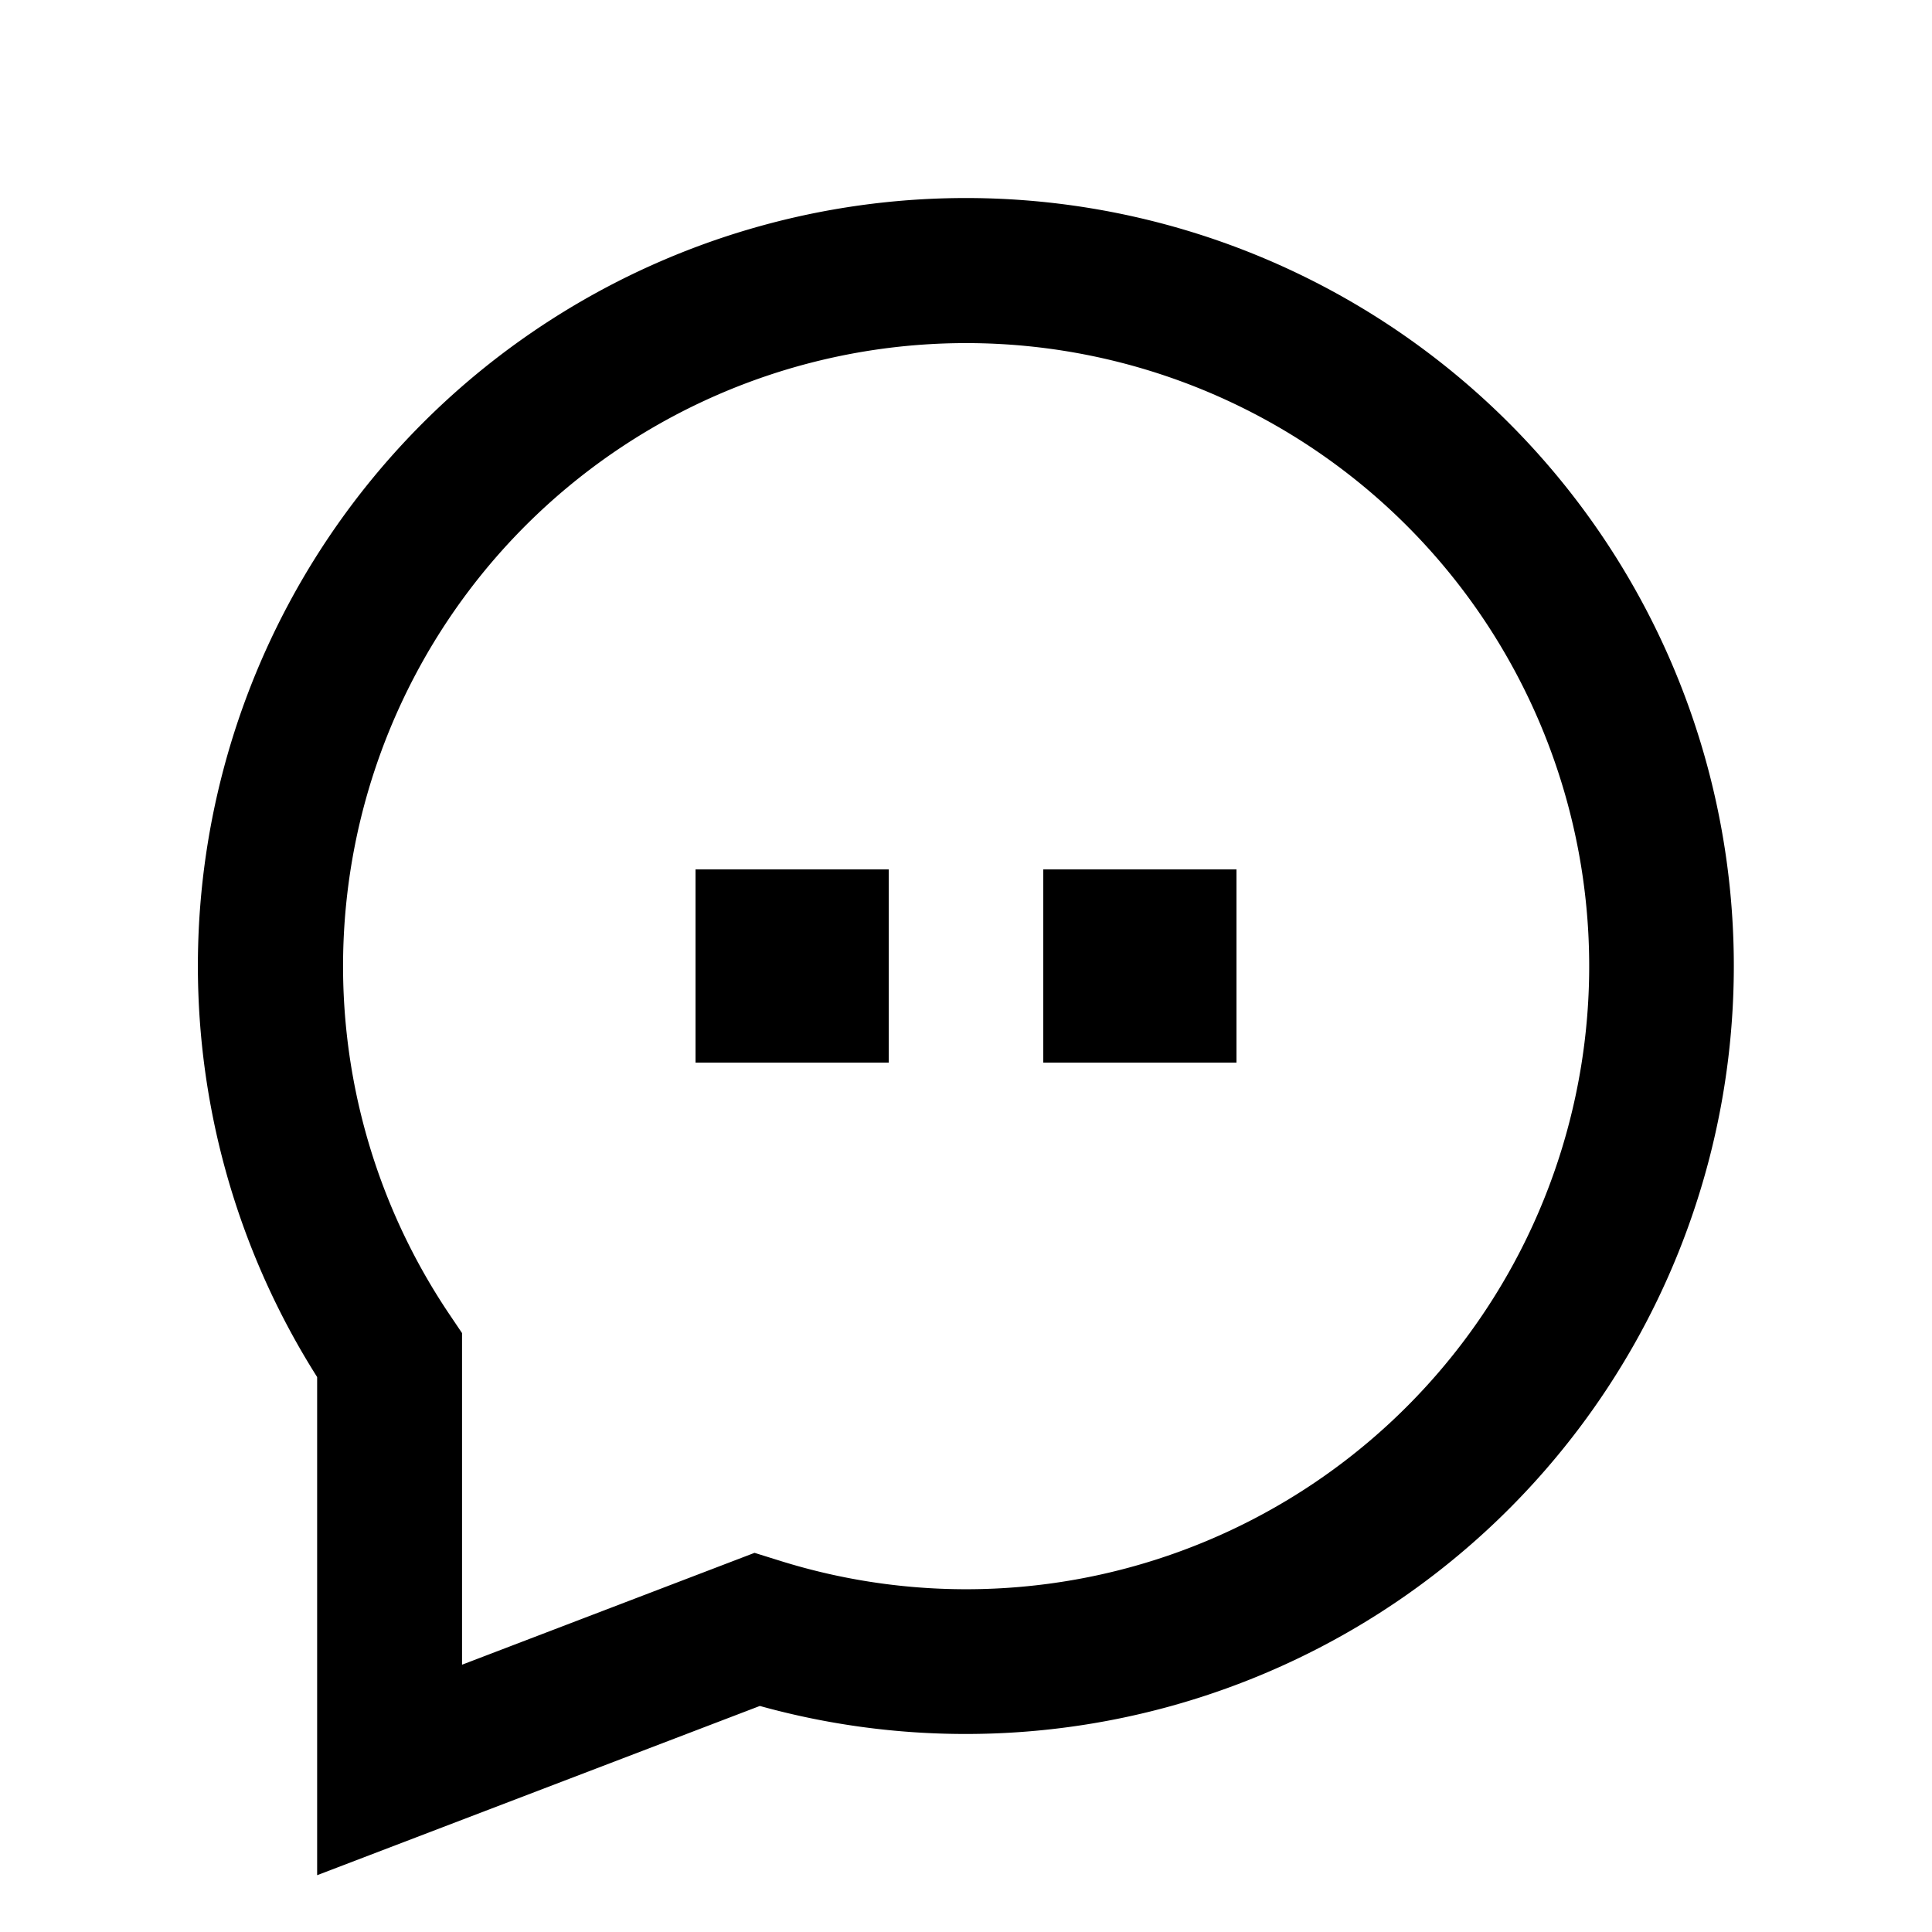 <svg xmlns="http://www.w3.org/2000/svg" viewBox="0 0 20 20" > <path fill-rule="evenodd" d="M7.2 9h2v2h-2V9zm3.6 0h2v2h-2V9zm-.8 8.95a7.956 7.956 0 0 1-2.134-.29l-4.583 1.752v-5.157A7.95 7.95 0 1 1 10 17.95zM4.783 13.8v3.433l3.028-1.158.25.078a6.45 6.45 0 1 0-3.406-2.543l.128.19z" clip-rule="evenodd" ></path> </svg>